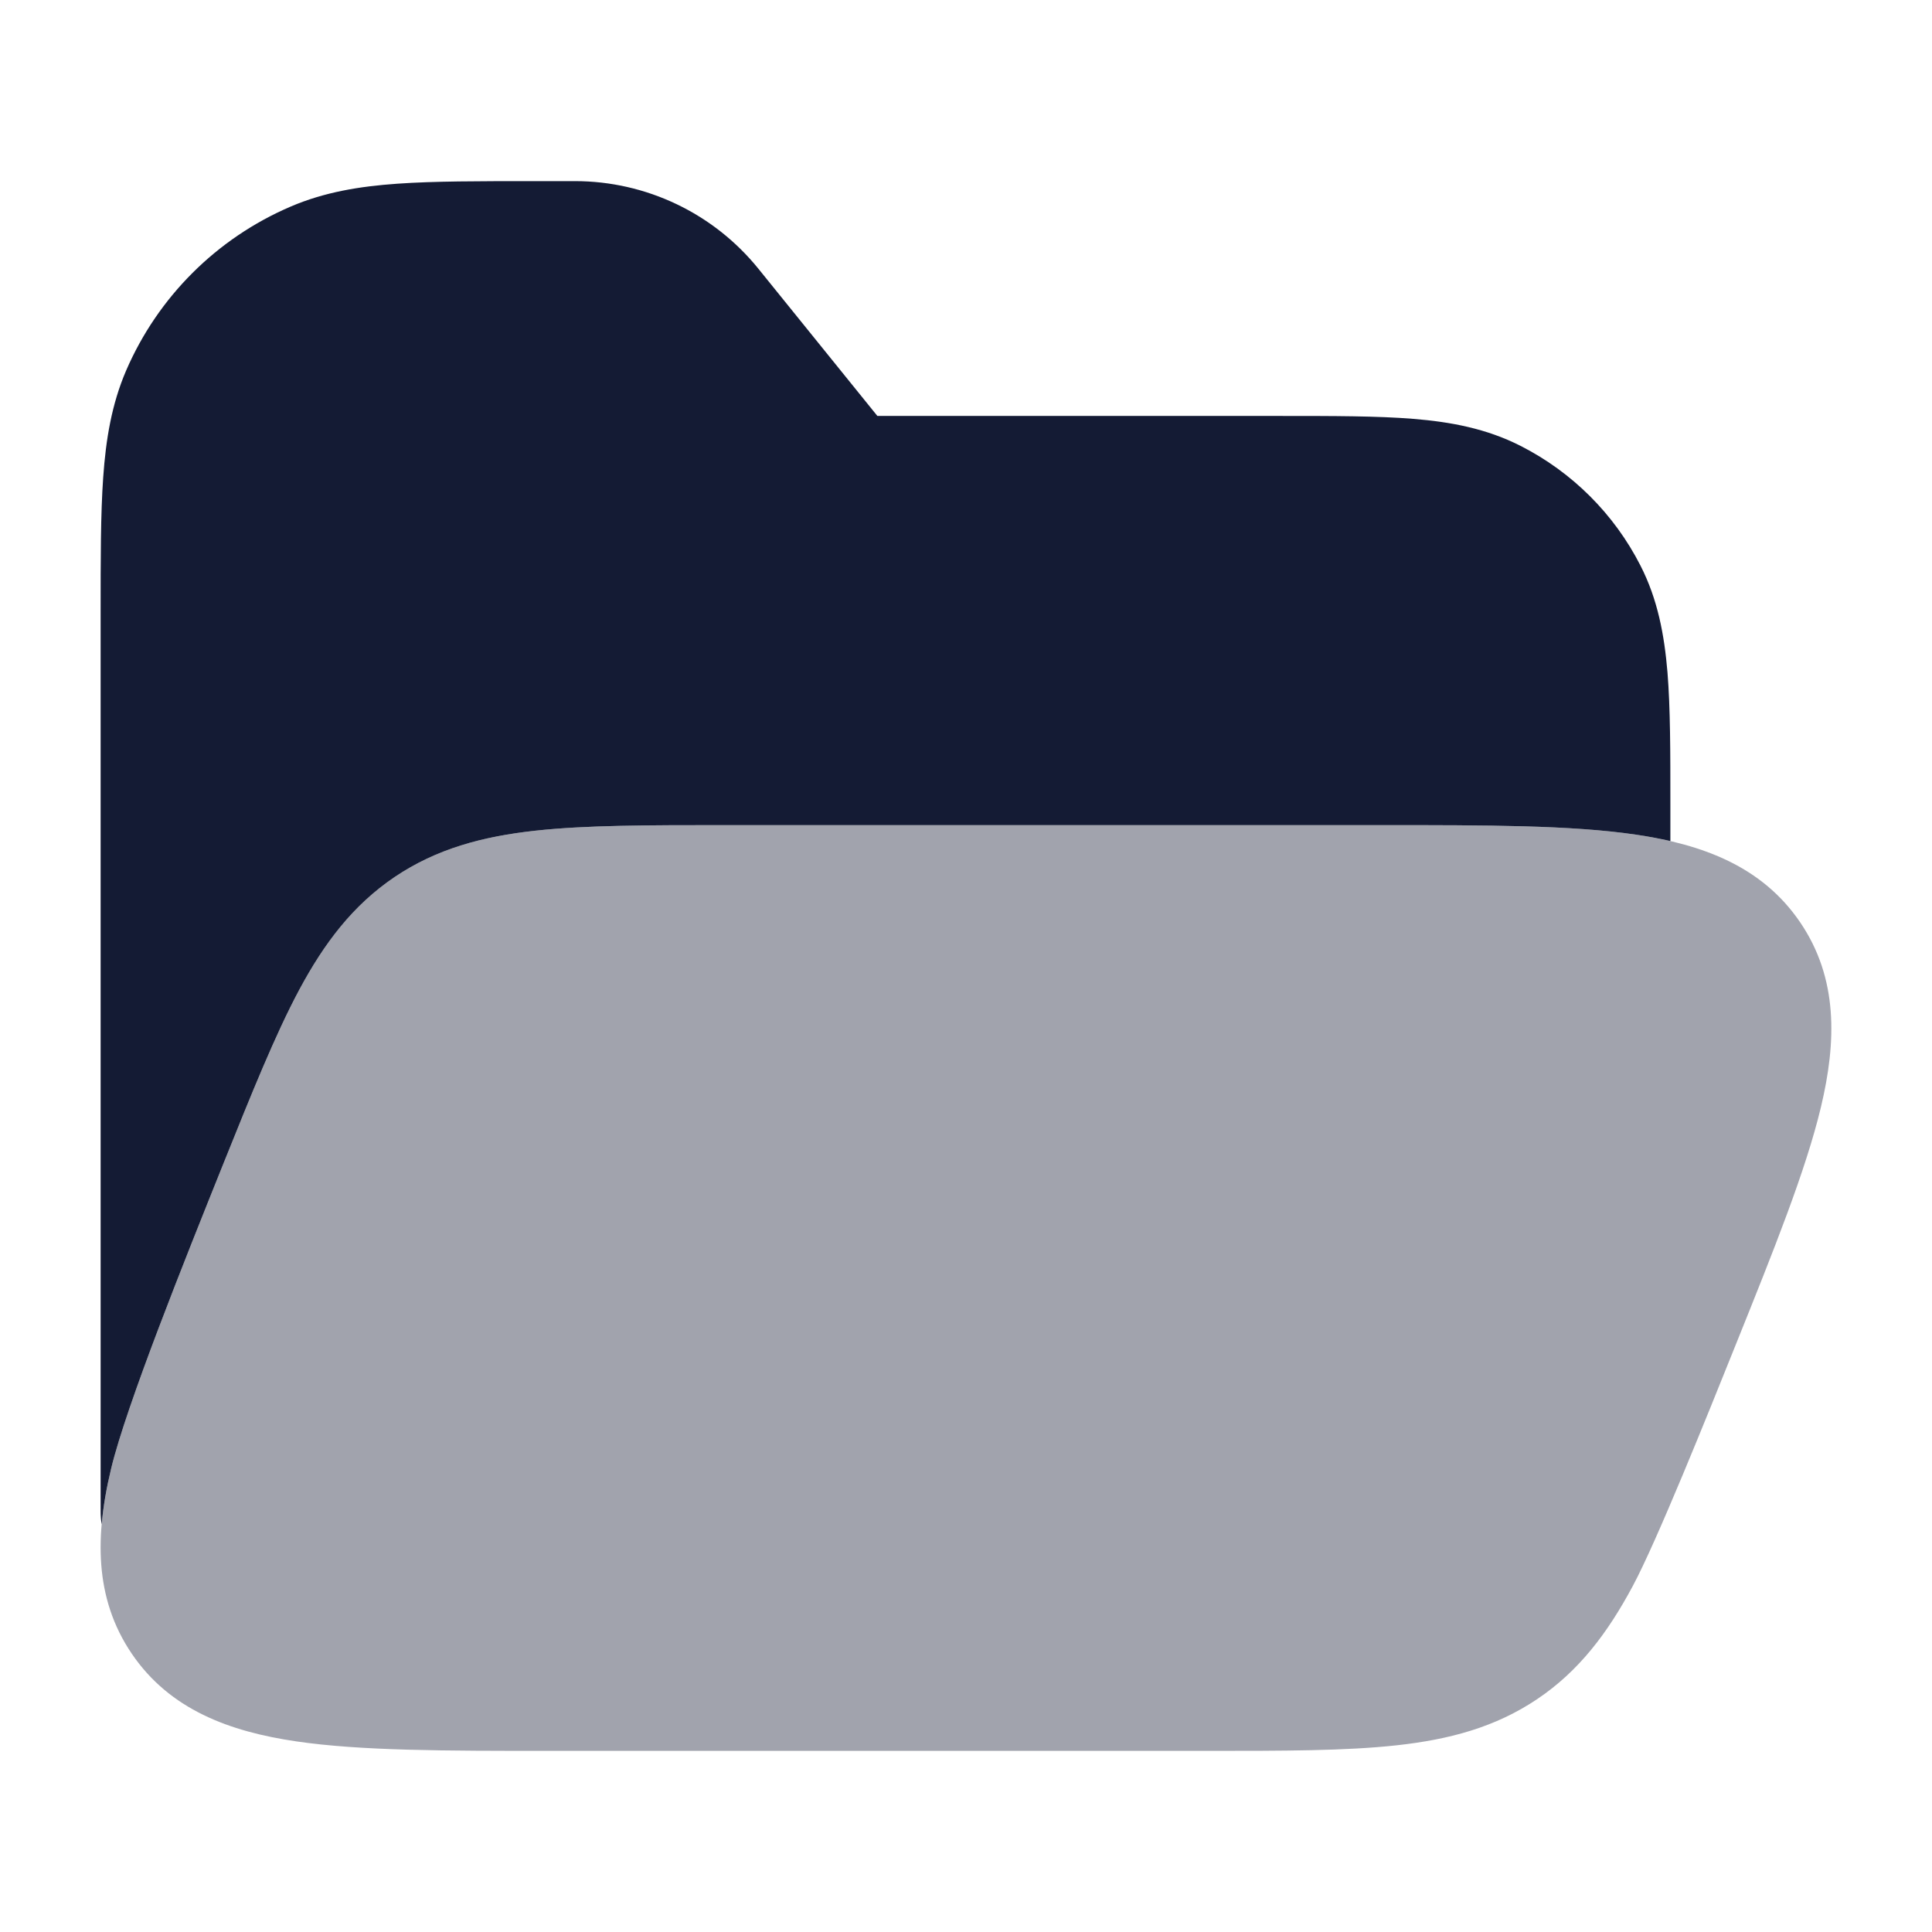 <svg width="24" height="24" viewBox="0 0 24 24" fill="none" xmlns="http://www.w3.org/2000/svg">
<path opacity="0.4" d="M20.32 10.368C21.149 10.49 21.889 10.761 22.362 11.457C22.836 12.154 22.814 12.941 22.62 13.754C22.432 14.54 22.041 15.514 21.561 16.707L21.561 16.707C21.208 17.587 20.582 19.144 20.283 19.702C19.971 20.284 19.617 20.756 19.097 21.106C18.577 21.456 18.006 21.609 17.348 21.681C16.718 21.75 15.943 21.75 14.99 21.75L6.826 21.75H6.826C5.534 21.75 4.481 21.75 3.68 21.632C2.851 21.51 2.11 21.239 1.637 20.543C1.164 19.846 1.185 19.059 1.38 18.246C1.568 17.46 2.297 15.646 2.776 14.453C3.13 13.573 3.418 12.856 3.716 12.298C4.028 11.716 4.383 11.244 4.903 10.894C5.423 10.544 5.993 10.391 6.651 10.319C7.282 10.25 8.057 10.25 9.009 10.25H9.009H17.174H17.174C18.465 10.25 19.519 10.25 20.32 10.368Z" fill="#141B34"/>
<path d="M7.142 2.25C8.027 2.25 8.864 2.65 9.42 3.337L10.899 5.167L15.914 5.167C16.563 5.167 17.109 5.167 17.555 5.203C18.022 5.241 18.466 5.324 18.887 5.538C19.529 5.864 20.051 6.384 20.378 7.025C20.593 7.445 20.675 7.887 20.714 8.352C20.75 8.797 20.75 9.341 20.75 9.989V10.448C20.61 10.416 20.466 10.389 20.32 10.368C19.519 10.25 18.465 10.25 17.174 10.25H9.009C8.057 10.25 7.282 10.25 6.651 10.319C5.993 10.391 5.423 10.544 4.903 10.894C4.383 11.245 4.028 11.716 3.716 12.298C3.418 12.856 3.13 13.573 2.776 14.453C2.297 15.646 1.568 17.461 1.38 18.246C1.324 18.479 1.283 18.709 1.263 18.936C1.254 18.885 1.25 18.832 1.25 18.778V7.611C1.25 6.938 1.25 6.383 1.282 5.929C1.315 5.458 1.387 5.022 1.566 4.605C1.961 3.689 2.693 2.959 3.611 2.566C4.029 2.387 4.464 2.315 4.936 2.282C5.391 2.25 5.948 2.25 6.625 2.25H7.142Z" fill="#141B34"/>
</svg>
